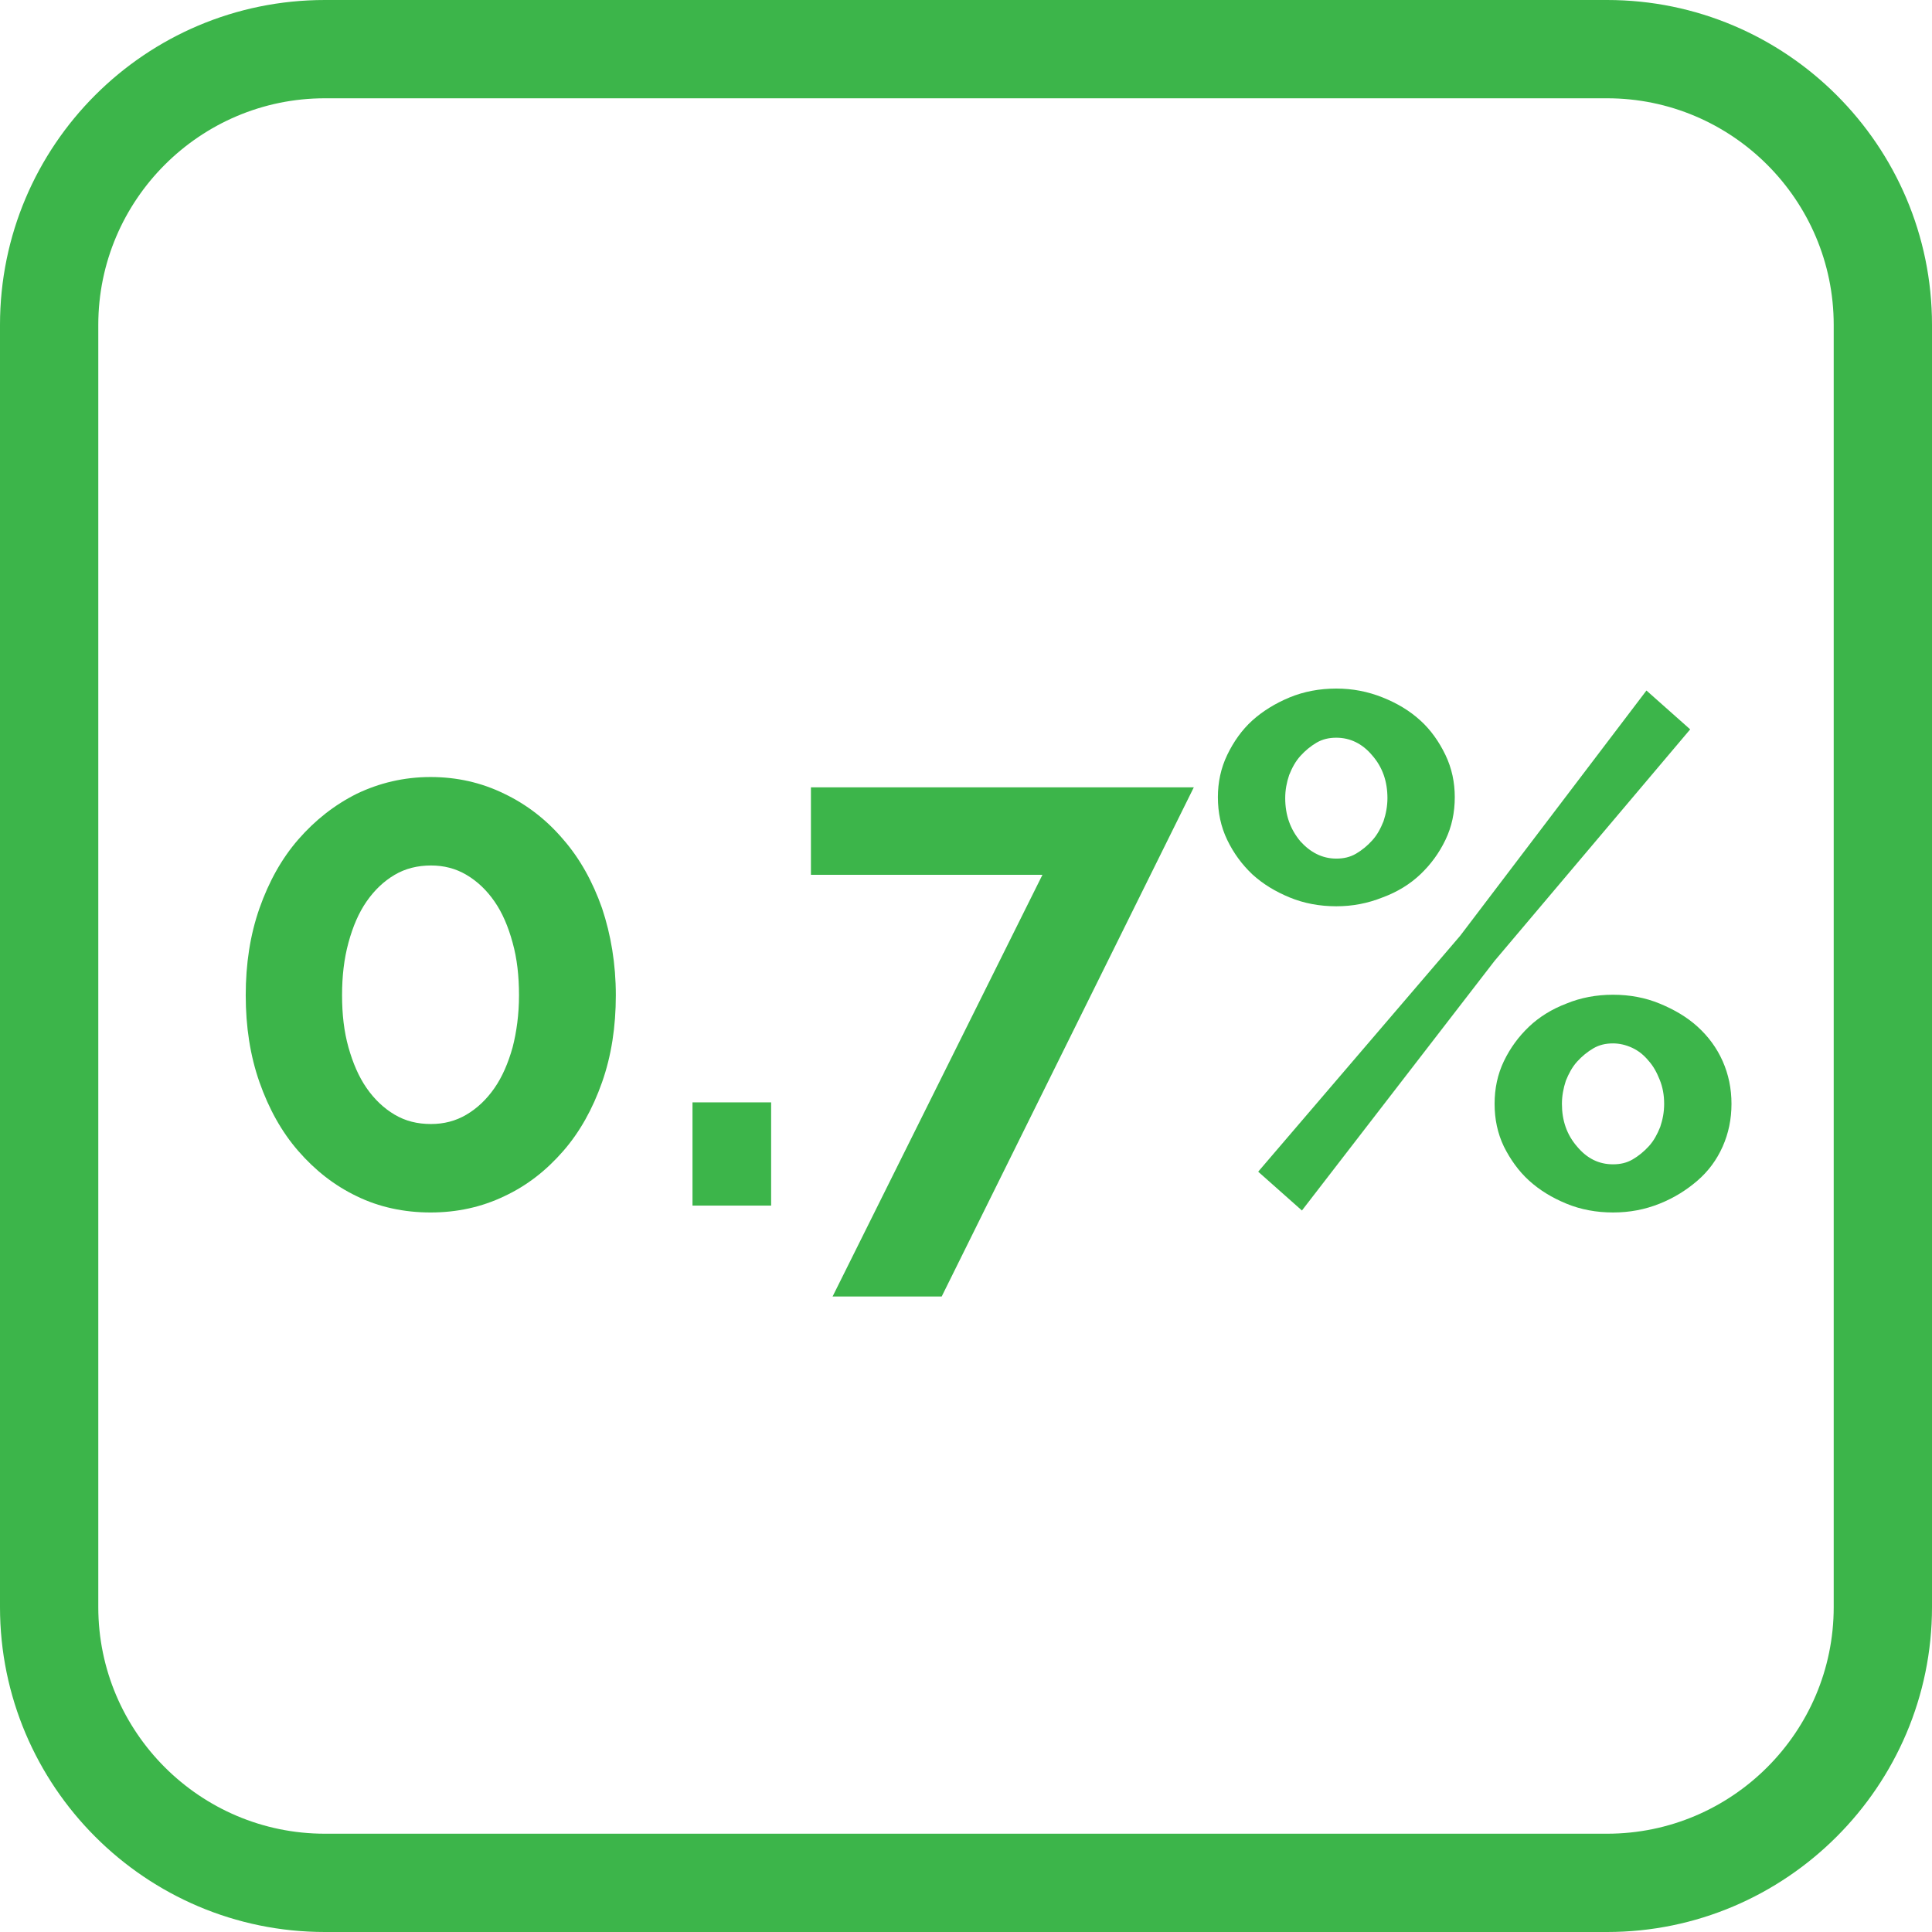 <svg width="80" height="80" viewBox="0 0 80 80" fill="none" xmlns="http://www.w3.org/2000/svg">
<path d="M25.5 41.211C25.5 42.513 25.317 43.714 24.93 44.813C24.543 45.912 24.014 46.868 23.322 47.662C22.63 48.456 21.837 49.087 20.88 49.534C19.944 49.982 18.927 50.206 17.828 50.206C16.729 50.206 15.691 49.982 14.775 49.534C13.839 49.087 13.045 48.456 12.353 47.662C11.661 46.868 11.132 45.912 10.745 44.813C10.359 43.714 10.175 42.513 10.175 41.211C10.175 39.908 10.359 38.708 10.745 37.608C11.132 36.51 11.661 35.553 12.353 34.759C13.045 33.966 13.839 33.335 14.775 32.867C15.711 32.419 16.729 32.175 17.828 32.175C18.906 32.175 19.924 32.399 20.88 32.867C21.816 33.315 22.63 33.945 23.322 34.759C24.014 35.553 24.543 36.51 24.93 37.608C25.296 38.708 25.5 39.908 25.5 41.211ZM21.491 41.211C21.491 40.417 21.409 39.684 21.226 39.033C21.043 38.361 20.799 37.792 20.473 37.324C20.148 36.855 19.761 36.489 19.313 36.225C18.865 35.96 18.377 35.838 17.848 35.838C17.298 35.838 16.79 35.96 16.342 36.225C15.894 36.489 15.508 36.855 15.182 37.324C14.856 37.792 14.612 38.361 14.429 39.033C14.246 39.705 14.164 40.417 14.164 41.211C14.164 42.004 14.246 42.717 14.429 43.368C14.612 44.019 14.856 44.589 15.182 45.057C15.508 45.525 15.894 45.891 16.342 46.156C16.79 46.42 17.278 46.543 17.848 46.543C18.377 46.543 18.865 46.42 19.313 46.156C19.761 45.891 20.148 45.525 20.473 45.057C20.799 44.589 21.043 44.019 21.226 43.368C21.389 42.737 21.491 42.004 21.491 41.211Z" fill="#3CB54A"/>
<path d="M28.675 49.921V45.647H31.931V49.921H28.675Z" fill="#3CB54A"/>
<path d="M43.165 36.225H33.579V32.602H49.433L38.993 53.686H34.475L43.165 36.225Z" fill="#3CB54A"/>
<path d="M55.334 37.527C54.643 37.527 53.991 37.405 53.401 37.161C52.811 36.917 52.302 36.611 51.855 36.204C51.427 35.797 51.081 35.329 50.817 34.78C50.552 34.23 50.43 33.64 50.43 33.009C50.43 32.399 50.552 31.809 50.817 31.259C51.081 30.71 51.427 30.221 51.855 29.834C52.282 29.448 52.811 29.122 53.401 28.878C53.991 28.634 54.643 28.512 55.334 28.512C56.006 28.512 56.637 28.634 57.248 28.878C57.858 29.122 58.367 29.427 58.815 29.834C59.242 30.221 59.588 30.71 59.852 31.259C60.117 31.809 60.239 32.399 60.239 33.009C60.239 33.64 60.117 34.23 59.852 34.78C59.588 35.329 59.242 35.797 58.815 36.204C58.387 36.611 57.858 36.937 57.248 37.161C56.637 37.405 56.006 37.527 55.334 37.527ZM52.099 48.517L60.463 38.748L68.176 28.593L69.987 30.201L61.888 39.786L53.91 50.124L52.099 48.517ZM55.334 35.553C55.64 35.553 55.904 35.492 56.149 35.35C56.393 35.207 56.617 35.024 56.82 34.8C57.024 34.576 57.166 34.312 57.288 34.007C57.39 33.701 57.451 33.376 57.451 33.05C57.451 32.358 57.248 31.768 56.82 31.279C56.413 30.791 55.904 30.547 55.334 30.547C55.029 30.547 54.765 30.608 54.52 30.75C54.276 30.893 54.052 31.076 53.849 31.3C53.645 31.524 53.503 31.788 53.381 32.093C53.279 32.399 53.218 32.704 53.218 33.05C53.218 33.742 53.422 34.332 53.849 34.841C54.256 35.289 54.744 35.553 55.334 35.553ZM66.792 50.206C66.1 50.206 65.449 50.084 64.859 49.84C64.269 49.595 63.76 49.29 63.312 48.883C62.885 48.496 62.539 48.008 62.274 47.479C62.01 46.929 61.888 46.339 61.888 45.708C61.888 45.078 62.01 44.487 62.274 43.938C62.539 43.388 62.885 42.92 63.312 42.513C63.739 42.106 64.269 41.781 64.859 41.557C65.449 41.312 66.1 41.19 66.792 41.19C67.484 41.19 68.135 41.312 68.725 41.557C69.316 41.801 69.845 42.106 70.293 42.513C70.74 42.92 71.086 43.388 71.331 43.938C71.575 44.487 71.697 45.078 71.697 45.708C71.697 46.339 71.575 46.929 71.331 47.479C71.086 48.028 70.74 48.496 70.293 48.883C69.845 49.27 69.336 49.595 68.725 49.84C68.115 50.084 67.484 50.206 66.792 50.206ZM66.792 48.212C67.097 48.212 67.362 48.151 67.606 48.008C67.85 47.866 68.074 47.682 68.278 47.459C68.481 47.235 68.624 46.97 68.746 46.665C68.848 46.36 68.909 46.054 68.909 45.708C68.909 45.342 68.848 45.016 68.725 44.711C68.603 44.406 68.461 44.141 68.257 43.917C68.074 43.694 67.85 43.511 67.586 43.388C67.321 43.266 67.057 43.205 66.792 43.205C66.487 43.205 66.222 43.266 65.978 43.409C65.734 43.551 65.51 43.734 65.306 43.958C65.103 44.182 64.961 44.447 64.838 44.752C64.737 45.057 64.676 45.383 64.676 45.708C64.676 46.4 64.879 46.99 65.306 47.479C65.714 47.967 66.202 48.212 66.792 48.212Z" fill="#3CB54A"/>
<path d="M66.548 80H13.452C6.024 80 0 73.956 0 66.548V13.452C0 6.024 6.024 0 13.452 0H66.548C73.956 0 80 6.024 80 13.452V66.548C80 73.956 73.956 80 66.548 80ZM13.452 4.07C8.283 4.07 4.07 8.283 4.07 13.452V66.548C4.07 71.717 8.283 75.93 13.452 75.93H66.548C71.717 75.93 75.93 71.717 75.93 66.548V13.452C75.93 8.283 71.717 4.07 66.548 4.07H13.452Z" fill="#3CB54A"/>
</svg>
